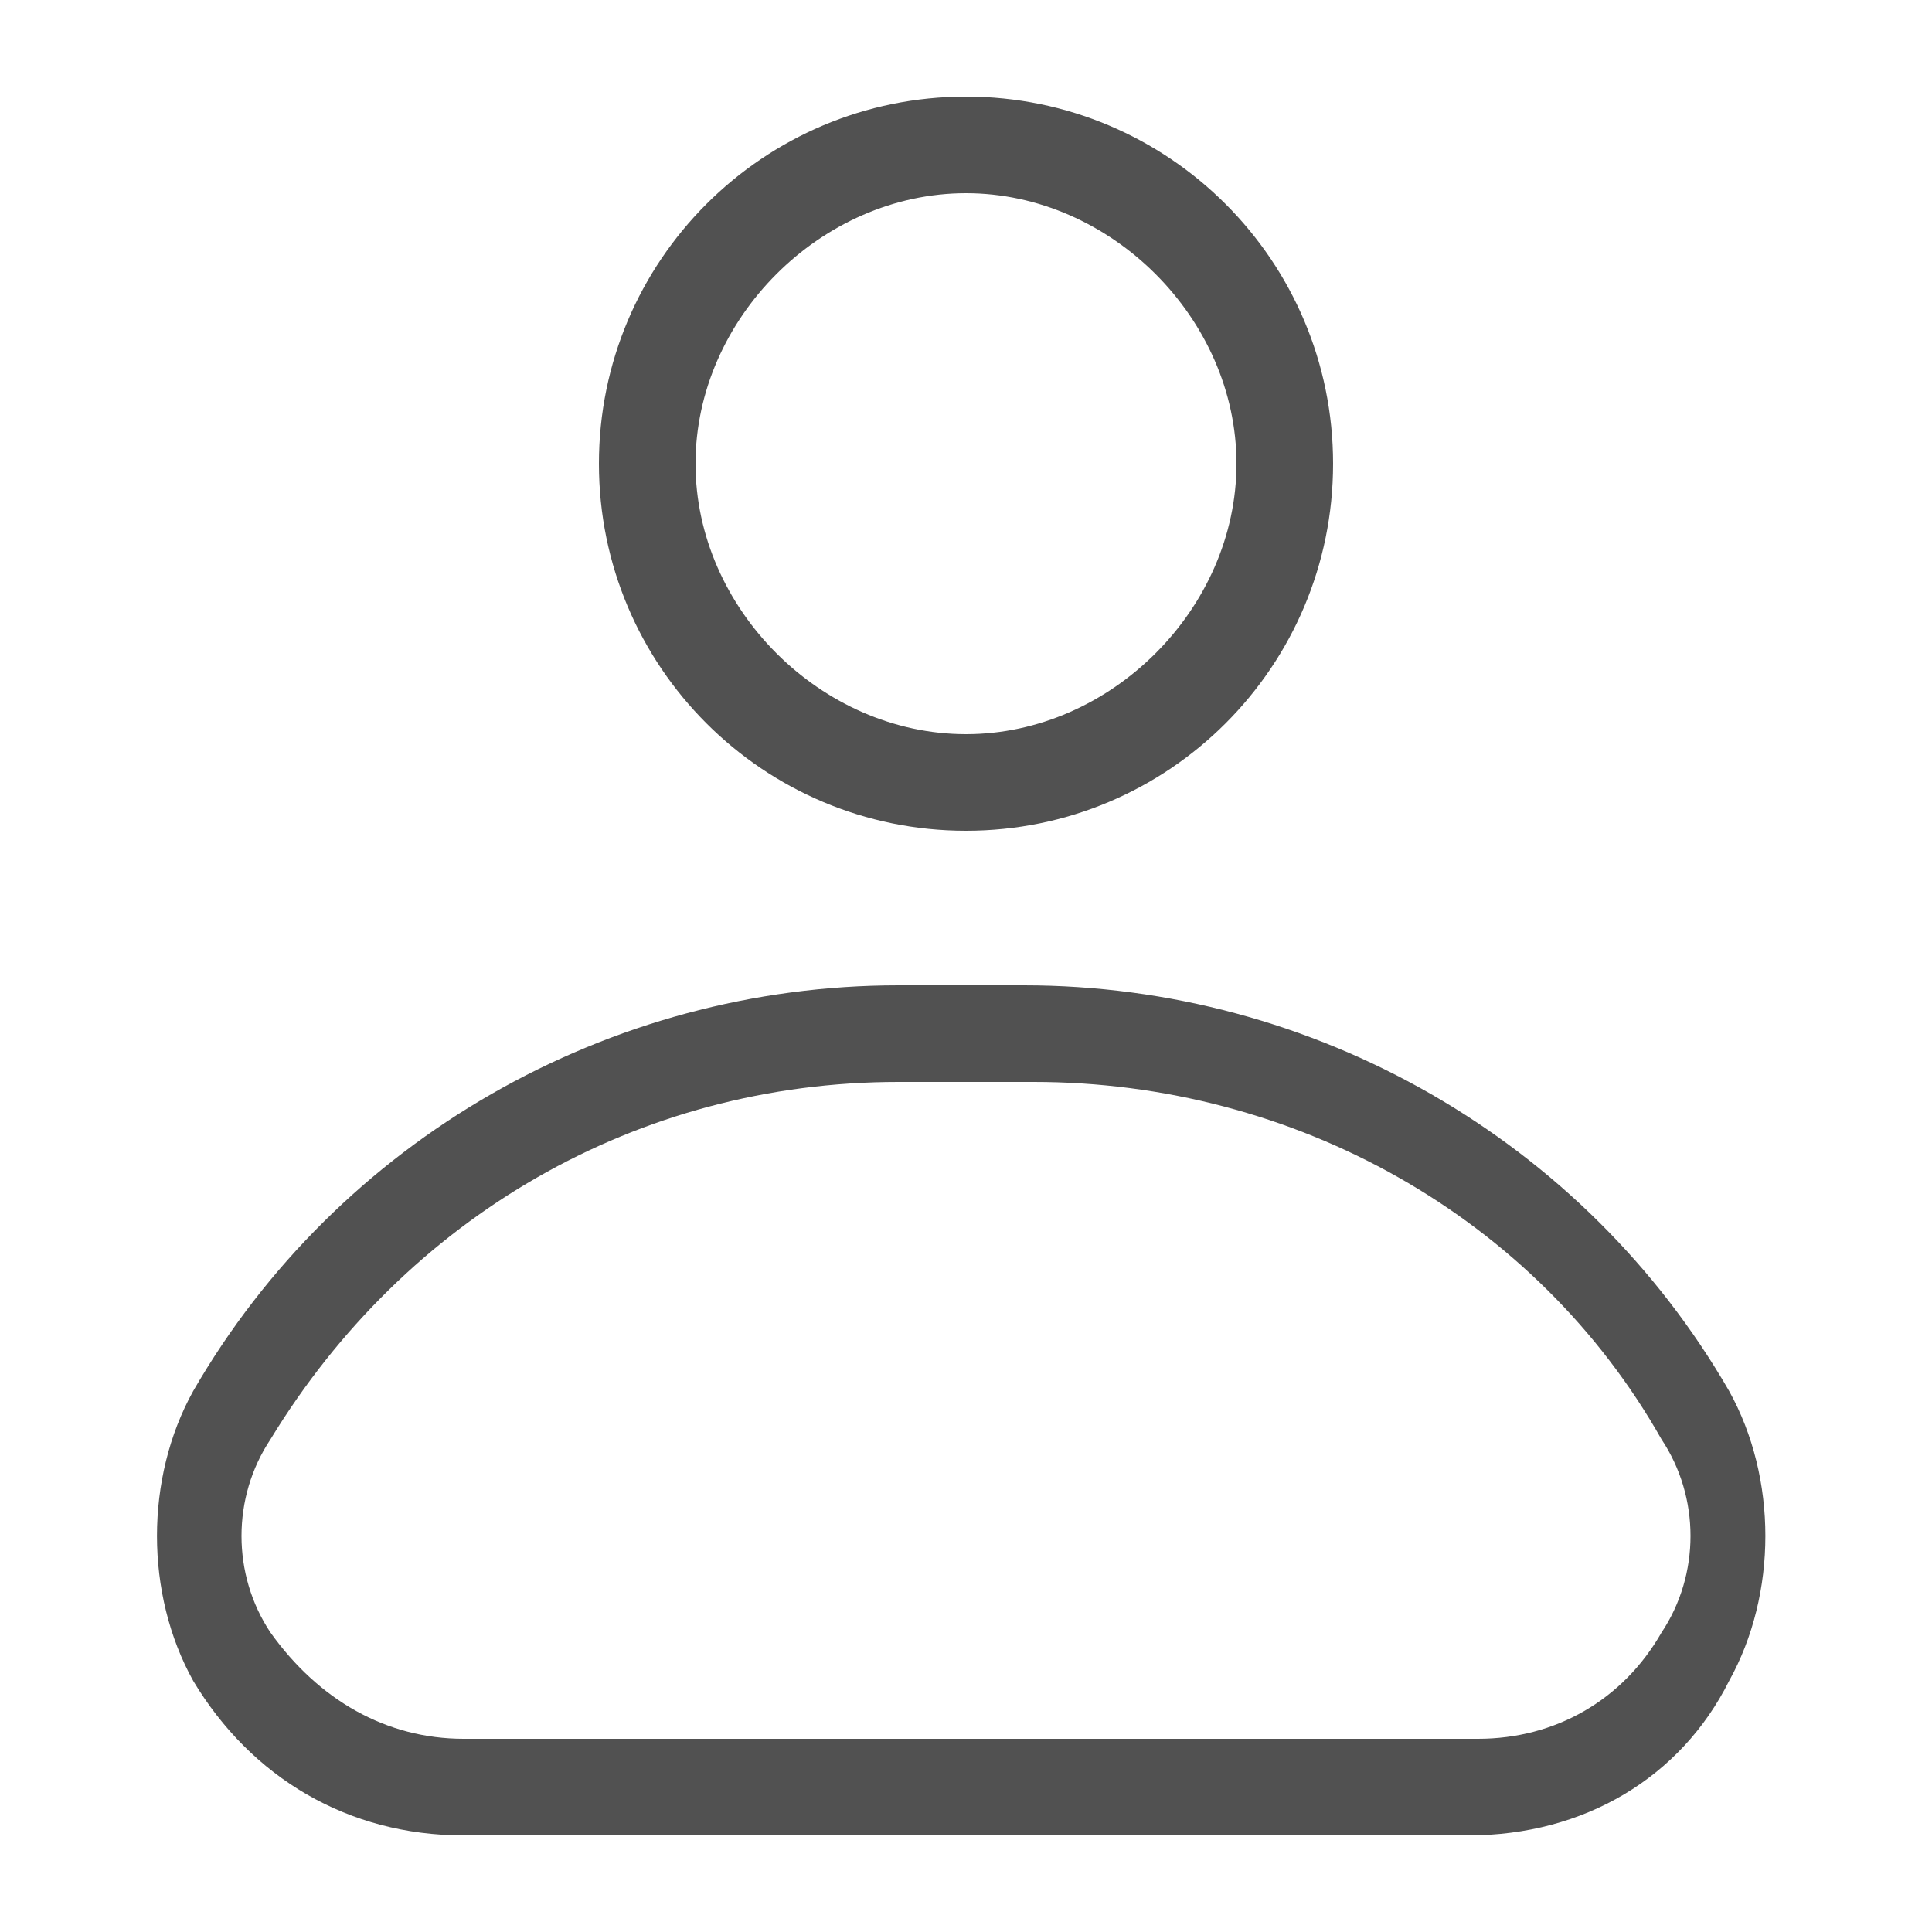 <svg t="1742461524624" class="icon" viewBox="0 0 1024 1024" version="1.1" xmlns="http://www.w3.org/2000/svg" p-id="2910" width="200" height="200"><path d="M512 440.32c-107.52 0-194.56-87.04-194.56-194.56S404.48 51.2 512 51.2c107.52 0 194.56 87.04 194.56 194.56S619.52 440.32 512 440.32zM512 102.4C435.2 102.4 368.64 168.96 368.64 245.76c0 76.8 66.56 143.36 143.36 143.36s143.36-66.56 143.36-143.36C655.36 168.96 588.8 102.4 512 102.4zM778.24 972.8H245.76c-61.44 0-112.64-30.72-143.36-81.92-25.6-46.08-25.6-107.52 0-153.6 76.8-133.12 220.16-215.04 373.76-215.04h66.56c153.6 0 296.96 81.92 373.76 215.04 25.6 46.08 25.6 107.52 0 153.6-25.6 51.2-76.8 81.92-138.24 81.92z m-302.08-399.36c-138.24 0-261.12 71.68-332.8 189.44-20.48 30.72-20.48 71.68 0 102.4 25.6 35.84 61.44 56.32 102.4 56.32h537.6c40.96 0 76.8-20.48 97.28-56.32 20.48-30.72 20.48-71.68 0-102.4-66.56-117.76-194.56-189.44-332.8-189.44H476.16z" fill="#515151" p-id="2911"></path></svg>